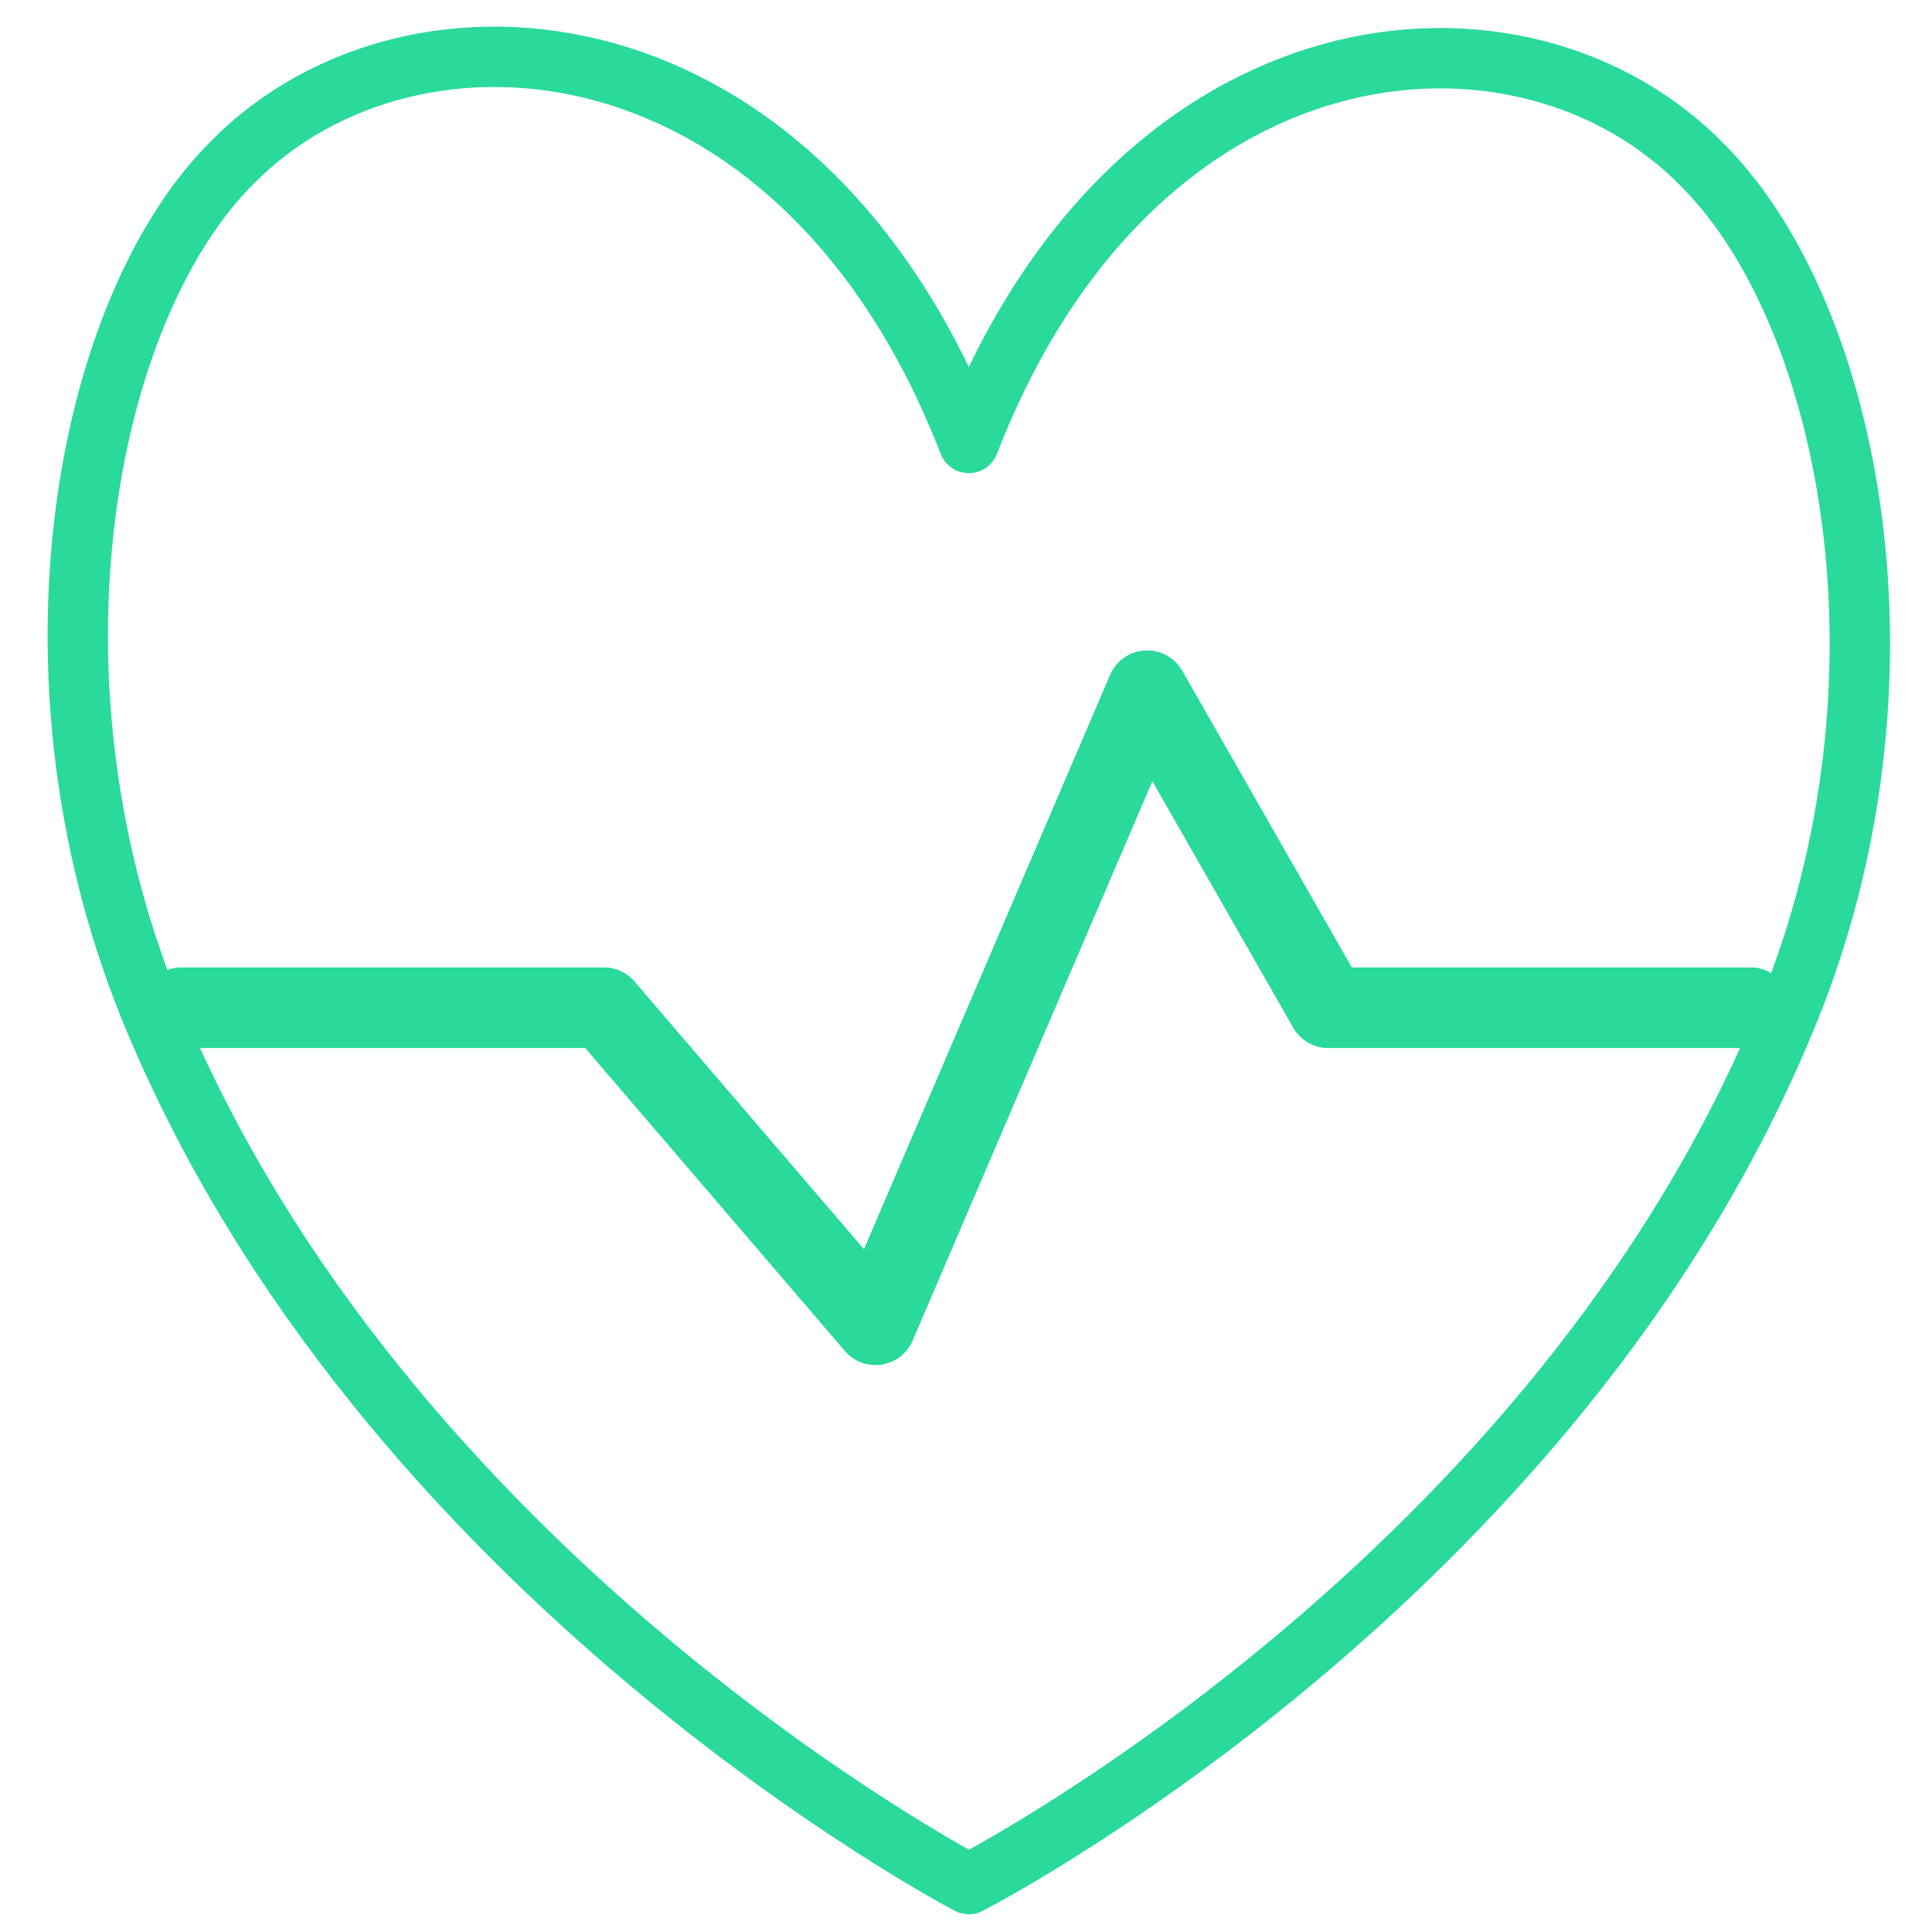 <svg width="40" height="40" viewBox="0 0 46 48" fill="none" xmlns="http://www.w3.org/2000/svg">
    <path
        d="M23.07 11.005C18.929 0.316 9.284 -0.53 4.784 4.024C1.122 7.651 -0.625 16.731 2.702 24.994C8.47 39.201 23.07 46.809 23.07 46.809C23.07 46.809 37.67 39.337 43.438 25.13C46.765 16.95 45.018 7.896 41.356 4.16C36.856 -0.53 27.21 0.316 23.07 11.005Z"
        stroke="#29DA9A8A" stroke-width="1.5" stroke-linecap="round" stroke-linejoin="round" />
    <path
        d="M23.07 11.005C18.929 0.316 9.284 -0.53 4.784 4.024C1.122 7.651 -0.625 16.731 2.702 24.994C8.47 39.201 23.07 46.809 23.07 46.809C23.07 46.809 37.67 39.337 43.438 25.13C46.765 16.95 45.018 7.896 41.356 4.16C36.856 -0.53 27.21 0.316 23.07 11.005Z"
        stroke="#29DA9A8A" stroke-width="1.13" stroke-linecap="round" stroke-linejoin="round" />
    <path d="M3.517 25.037H14.002L20.752 32.912L27.502 17.162L32.002 25.037H42.487" stroke="#29DA9A8A"
        stroke-width="2" stroke-linecap="round" stroke-linejoin="round" />
    <path d="M3.517 25.037H14.002L20.752 32.912L27.502 17.162L32.002 25.037H42.487" stroke="#29DA9A8A"
        stroke-width="2" stroke-linecap="round" stroke-linejoin="round" />
</svg>
